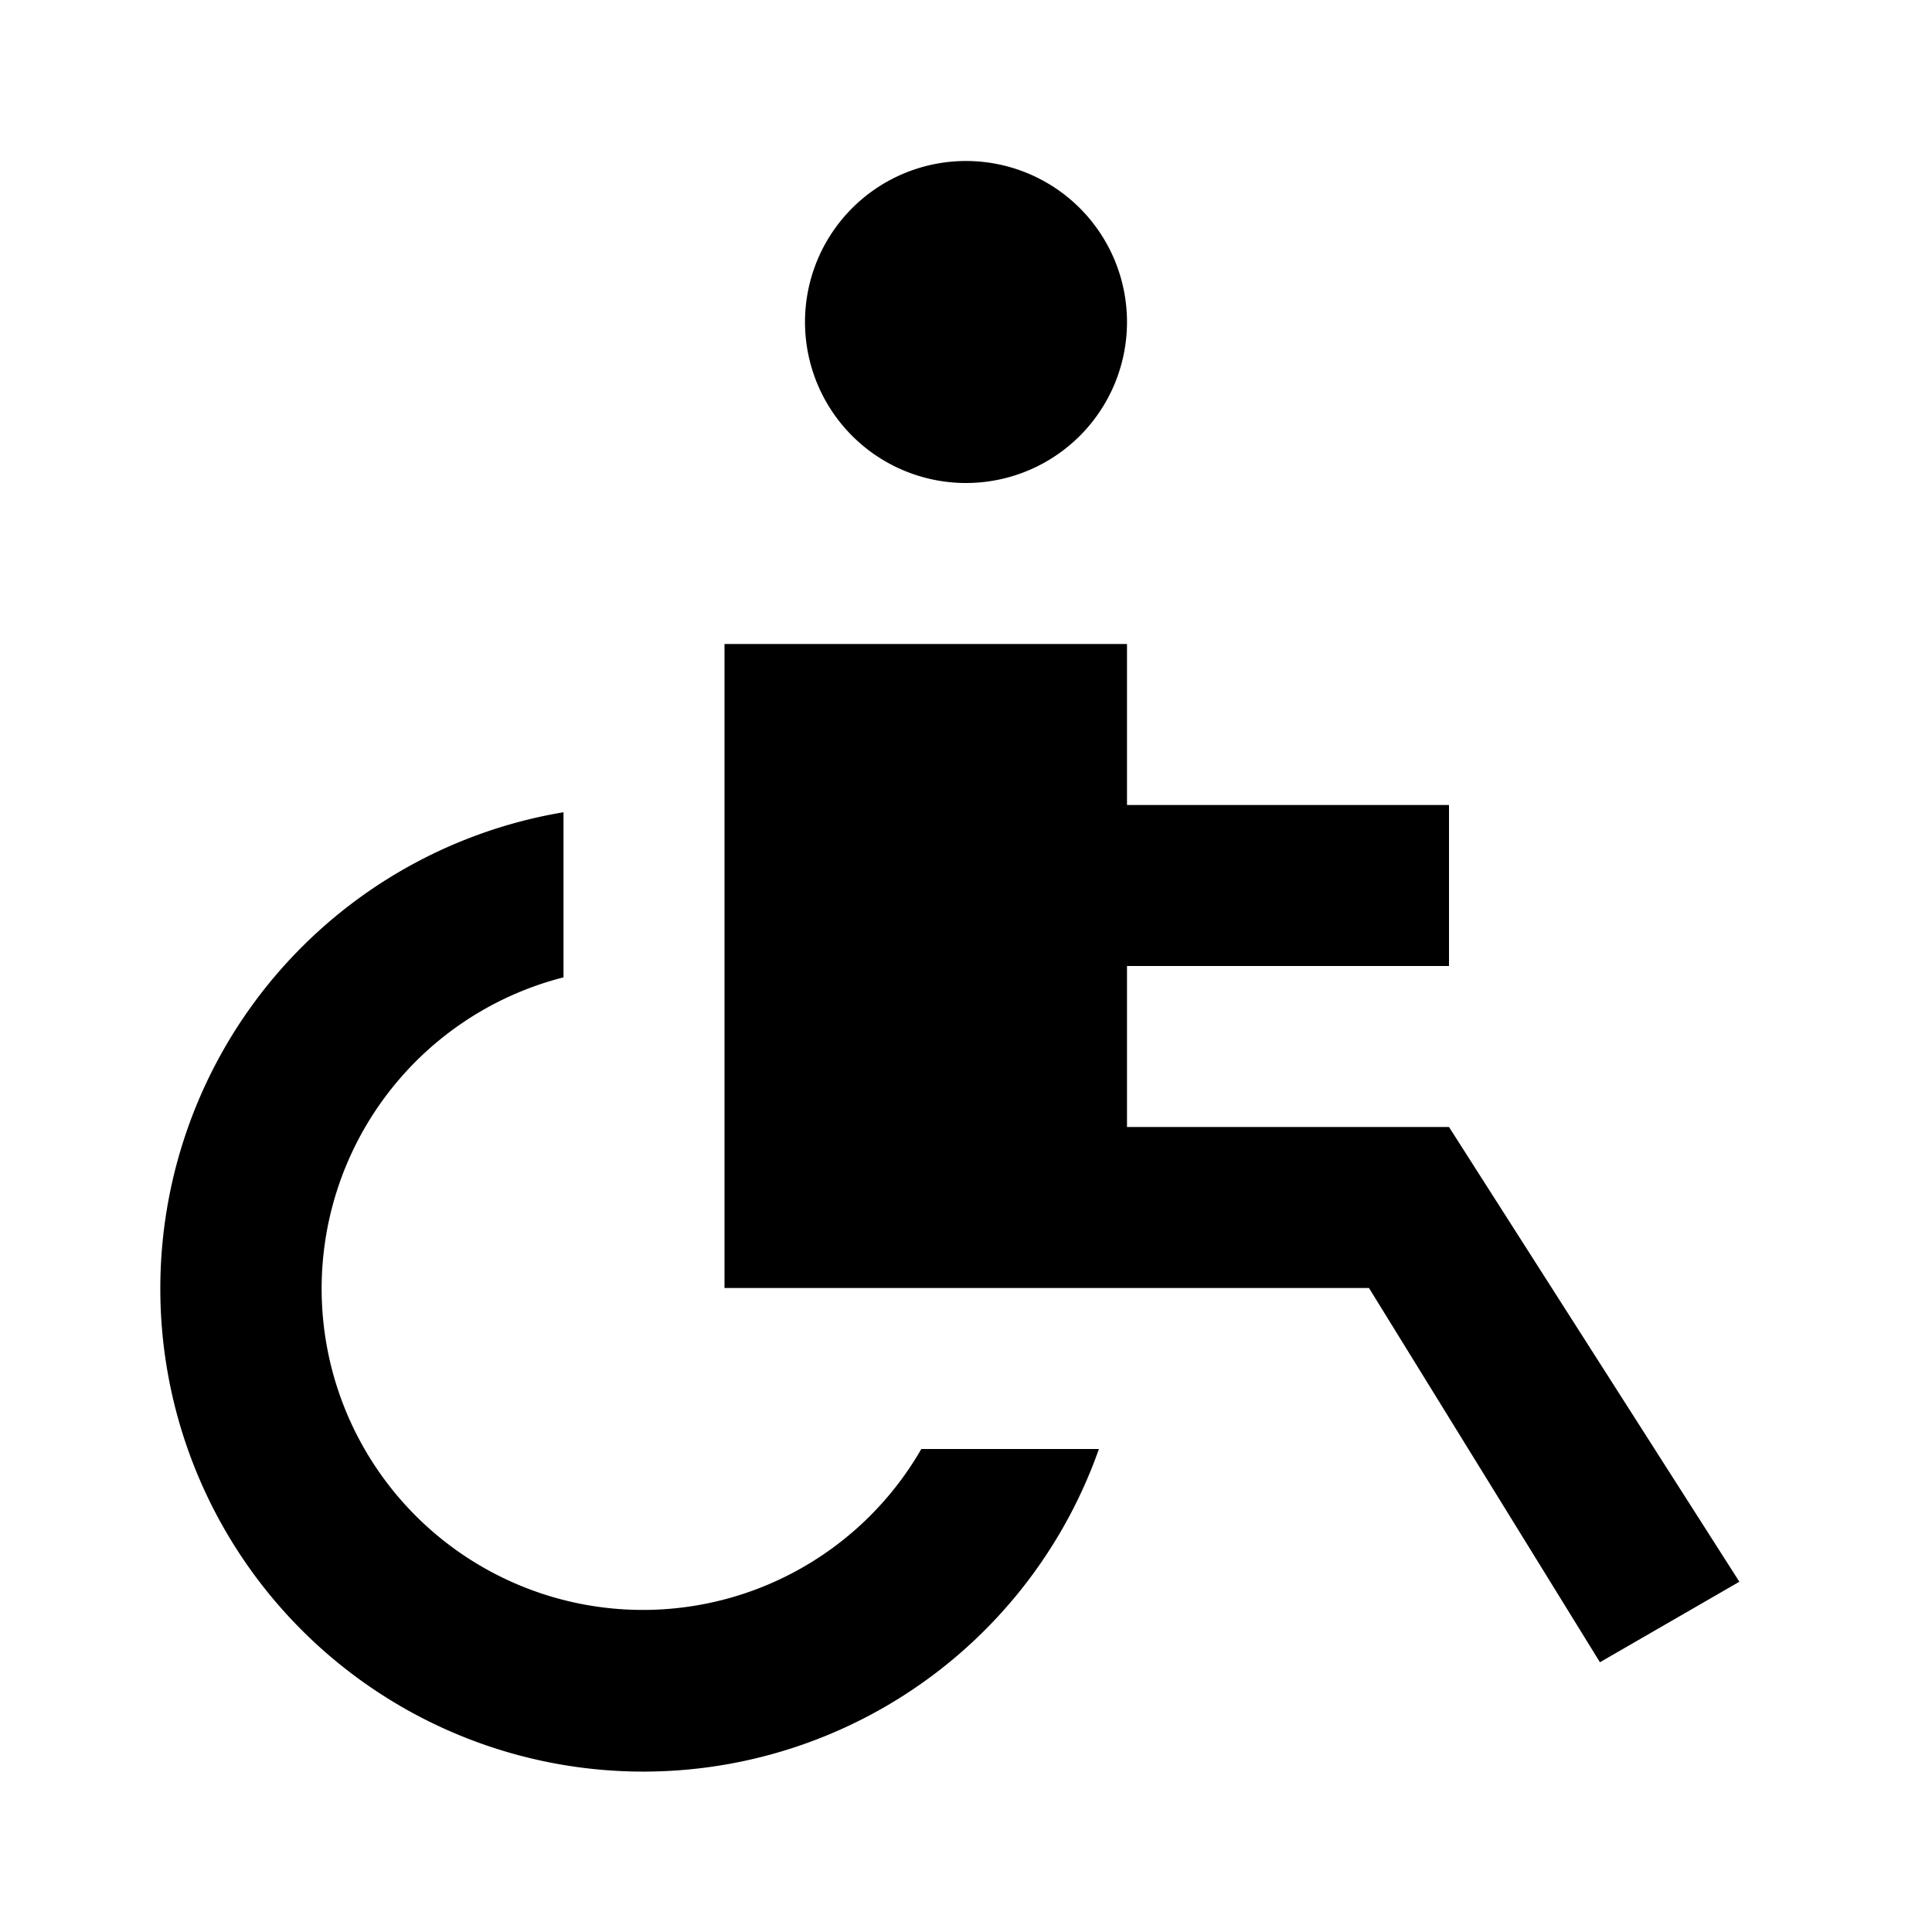 <?xml version="1.0" encoding="utf-8"?><svg xmlns="http://www.w3.org/2000/svg" viewBox="0 0 24 24" width="24" height="24"><path d="M11.445 18h2.206A6 6 0 117 10.09v2.051A3.991 3.991 0 1011.445 18zM12 6a2 2 0 10-2-2 2 2 0 002 2zm6 8h-4v-2h4v-2h-4V8H9v8h8.006l2.869 4.649 1.732-1z"/></svg>